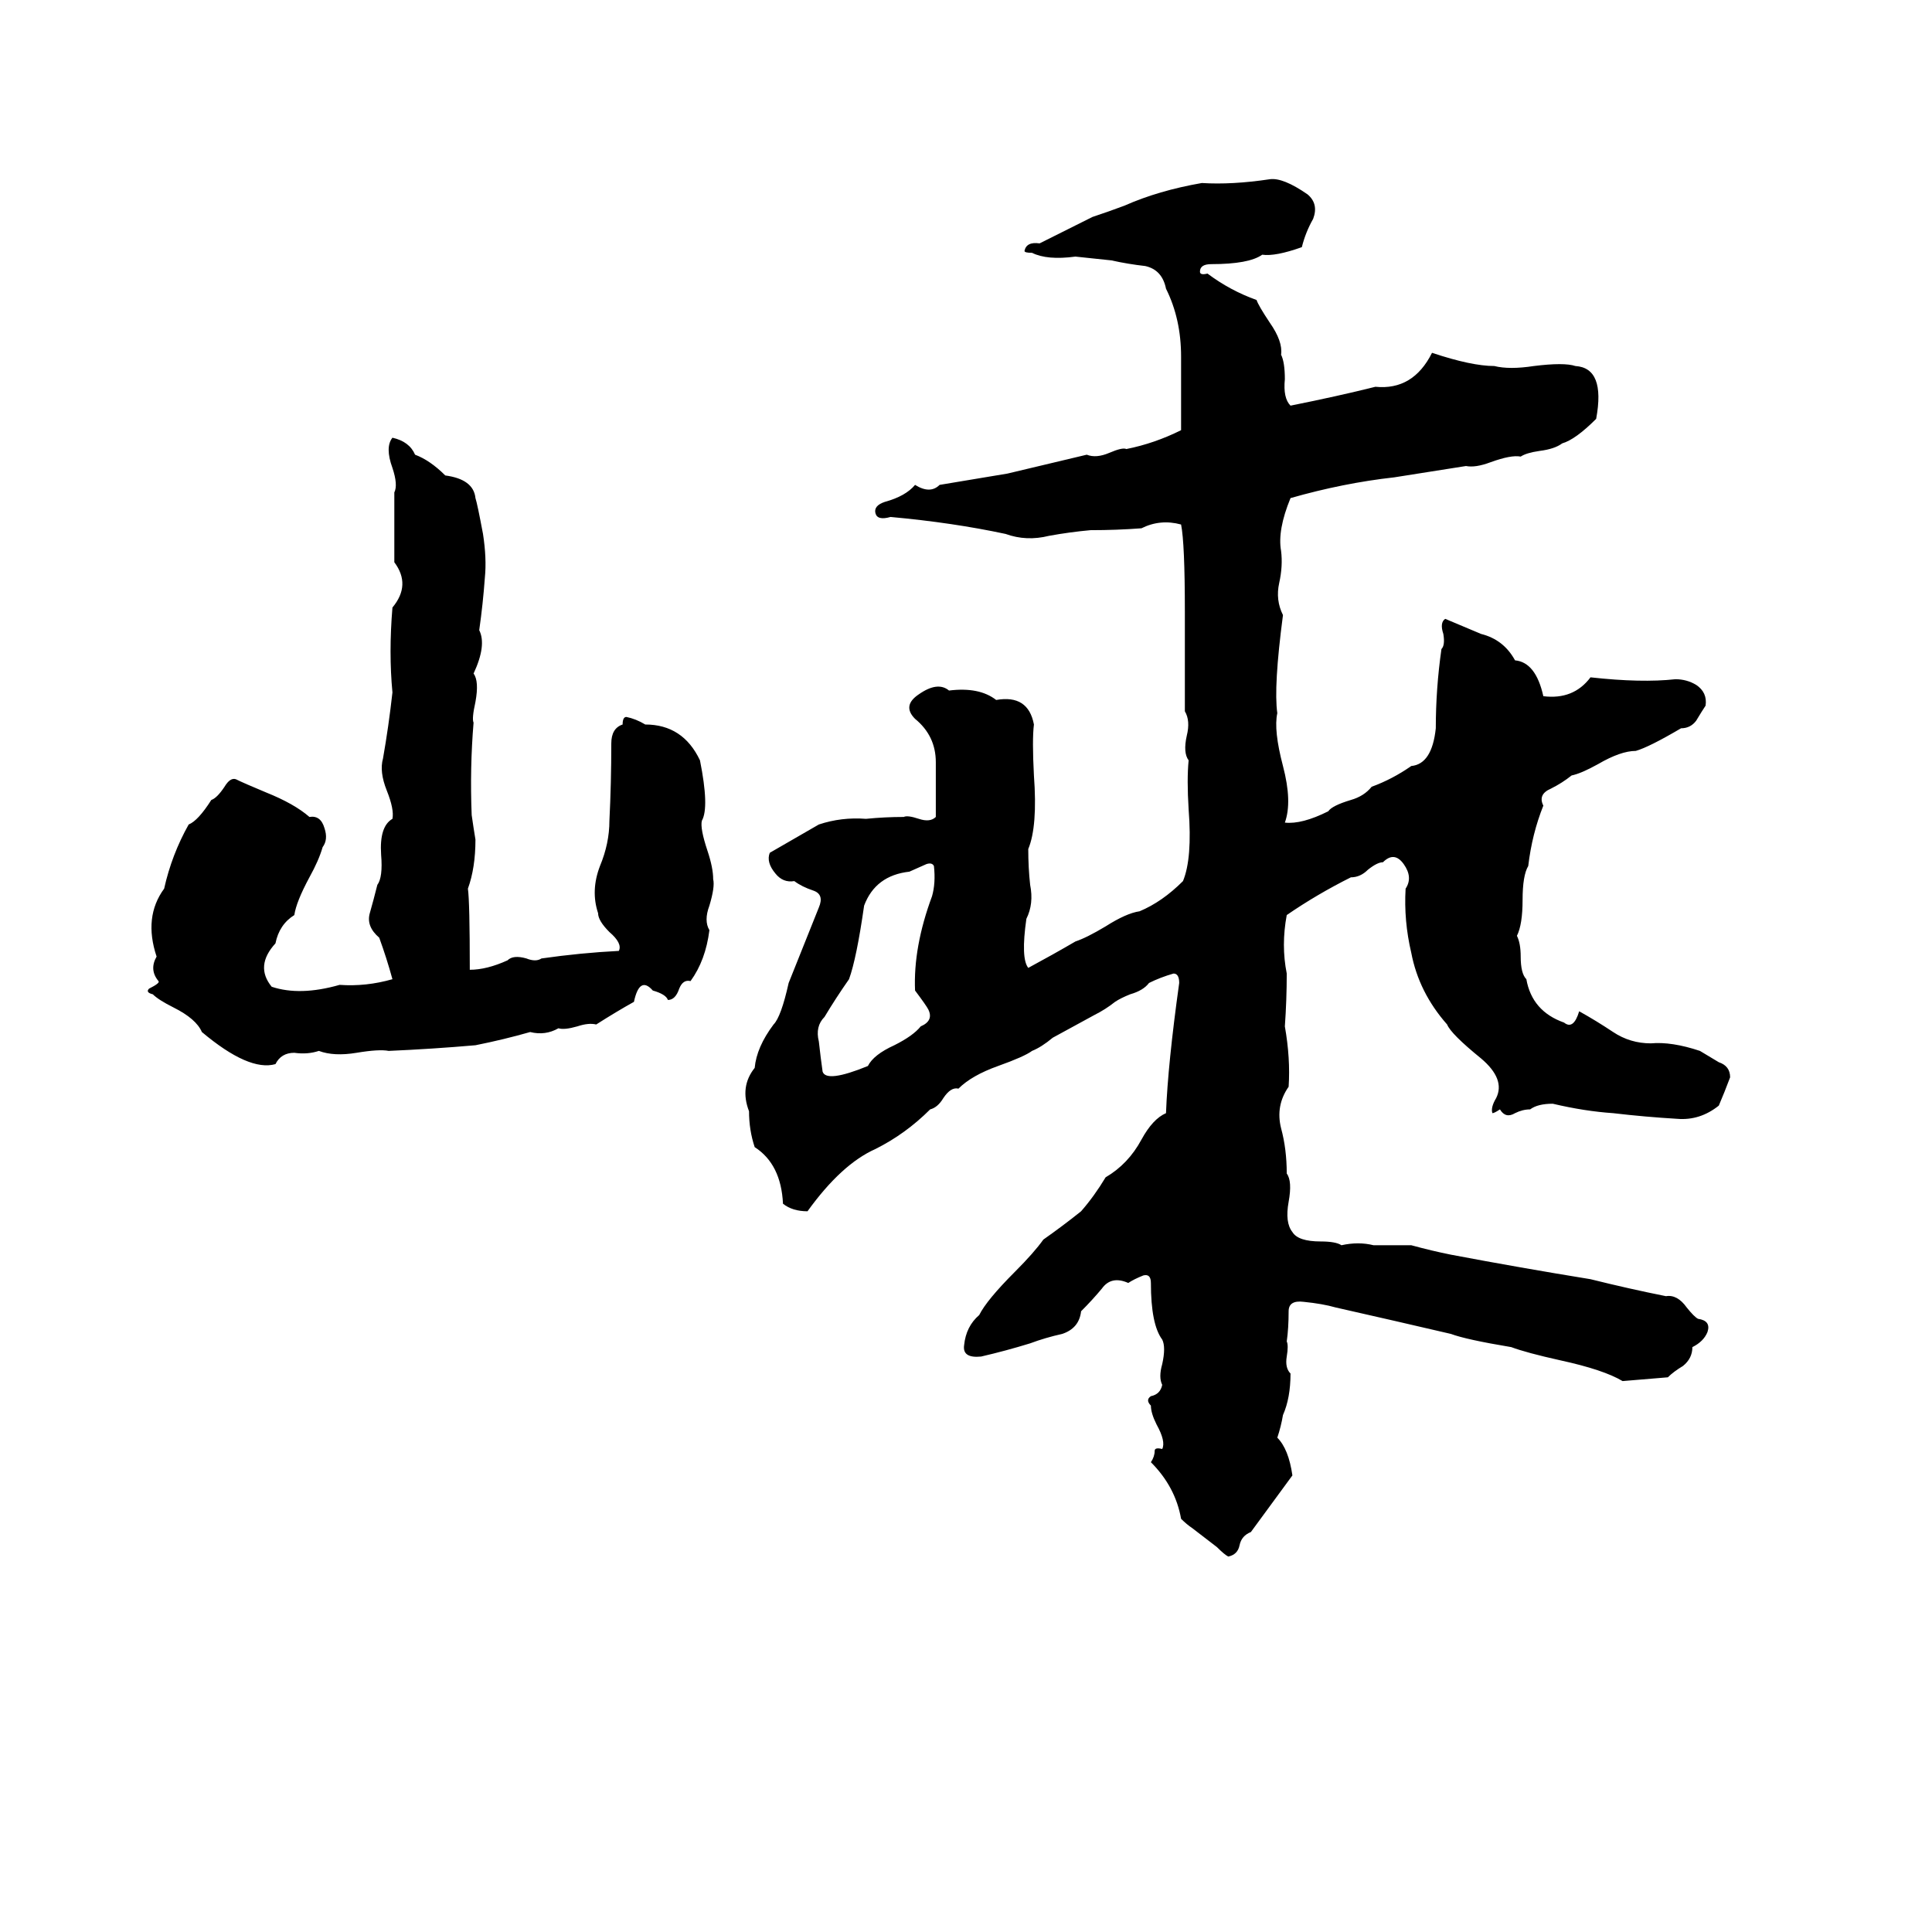 <svg xmlns="http://www.w3.org/2000/svg" viewBox="0 -800 1024 1024">
	<path fill="#000000" d="M428 -158Q420 -158 415 -162Q414 -183 400 -192Q397 -201 397 -211Q392 -224 400 -234Q401 -245 410 -257Q414 -261 418 -279Q426 -299 434 -319Q437 -326 431 -328Q425 -330 421 -333Q415 -332 411 -337Q406 -343 408 -348L434 -363Q446 -367 459 -366Q469 -367 479 -367Q481 -368 487 -366Q493 -364 496 -367Q496 -382 496 -396Q496 -410 485 -419Q478 -426 487 -432Q497 -439 503 -434Q519 -436 528 -429Q545 -432 548 -416Q547 -408 548 -389Q550 -362 545 -350Q545 -340 546 -331Q548 -321 544 -313Q541 -292 545 -287Q558 -294 570 -301Q576 -303 586 -309Q597 -316 604 -317Q616 -322 627 -333Q632 -345 630 -371Q629 -387 630 -397Q627 -401 629 -410Q631 -418 628 -423V-455Q628 -465 628 -476Q628 -512 626 -522Q615 -525 605 -520Q592 -519 578 -519Q567 -518 556 -516Q544 -513 533 -517Q505 -523 472 -526Q465 -524 464 -528Q463 -532 469 -534Q480 -537 485 -543Q493 -538 498 -543Q516 -546 534 -549Q555 -554 576 -559Q581 -557 588 -560Q595 -563 597 -562Q612 -565 626 -572Q626 -592 626 -611Q626 -631 618 -647Q616 -657 607 -659Q598 -660 589 -662Q580 -663 570 -664Q555 -662 547 -666Q543 -666 543 -667Q544 -672 551 -671Q565 -678 579 -685Q588 -688 596 -691Q614 -699 637 -703Q653 -702 673 -705Q680 -706 693 -697Q699 -692 696 -684Q692 -677 690 -669Q676 -664 669 -665Q662 -660 642 -660Q636 -660 636 -656Q636 -654 640 -655Q652 -646 666 -641Q667 -638 673 -629Q680 -619 679 -612Q681 -608 681 -599Q680 -589 684 -585Q709 -590 729 -595Q749 -593 759 -613Q780 -606 792 -606Q800 -604 813 -606Q829 -608 835 -606Q851 -605 846 -578Q835 -567 828 -565Q824 -562 816 -561Q809 -560 806 -558Q801 -559 790 -555Q782 -552 777 -553L739 -547Q712 -544 684 -536Q677 -519 679 -508Q680 -500 678 -491Q676 -482 680 -474Q675 -436 677 -422Q675 -413 680 -394Q685 -375 681 -364Q690 -363 704 -370Q706 -373 716 -376Q723 -378 727 -383Q738 -387 748 -394Q759 -395 761 -414Q761 -435 764 -456Q766 -458 765 -464Q763 -470 766 -472L785 -464Q797 -461 803 -450Q814 -449 818 -431Q834 -429 843 -441Q870 -438 888 -440Q894 -440 899 -437Q905 -433 904 -426Q902 -423 899 -418Q896 -414 891 -414Q874 -404 867 -402Q859 -402 847 -395Q838 -390 833 -389Q828 -385 822 -382Q815 -379 818 -373Q812 -358 810 -341Q807 -336 807 -323Q807 -310 804 -304Q806 -300 806 -293Q806 -284 809 -281Q812 -264 829 -258Q834 -254 837 -264Q846 -259 855 -253Q864 -247 875 -247Q886 -248 901 -243Q906 -240 911 -237Q917 -235 917 -229Q914 -221 911 -214Q901 -206 889 -207Q872 -208 855 -210Q840 -211 823 -215Q815 -215 811 -212Q807 -212 803 -210Q798 -207 795 -212Q792 -210 791 -210Q790 -213 793 -218Q798 -228 785 -239Q769 -252 767 -257Q752 -274 748 -295Q744 -312 745 -329Q749 -335 744 -342Q739 -349 733 -343Q730 -343 725 -339Q721 -335 716 -335Q698 -326 682 -315Q679 -299 682 -284Q682 -270 681 -256Q684 -239 683 -224Q676 -214 679 -202Q682 -191 682 -178Q685 -174 683 -163Q681 -152 685 -147Q688 -142 700 -142Q708 -142 711 -140Q720 -142 728 -140Q738 -140 748 -140Q759 -137 769 -135Q806 -128 843 -122Q863 -117 883 -113Q889 -114 894 -107Q898 -102 900 -101Q907 -100 905 -94Q903 -89 897 -86Q897 -80 892 -76Q887 -73 884 -70Q872 -69 860 -68Q850 -74 827 -79Q809 -83 801 -86Q777 -90 769 -93Q739 -100 708 -107Q701 -109 691 -110Q683 -111 683 -105Q683 -96 682 -89Q683 -87 682 -81Q681 -75 684 -72Q684 -59 680 -50Q679 -44 677 -38Q683 -32 685 -18Q674 -3 663 12Q658 14 657 19Q656 24 651 25Q649 24 645 20L632 10Q629 8 626 5Q623 -12 610 -25Q612 -28 612 -31Q612 -33 616 -32Q618 -36 613 -45Q610 -51 610 -55Q607 -58 610 -60Q615 -61 616 -66Q614 -70 616 -77Q618 -86 616 -90Q610 -98 610 -120Q610 -125 606 -124Q601 -122 598 -120Q589 -124 584 -117Q579 -111 573 -105Q572 -96 563 -93Q554 -91 546 -88Q533 -84 520 -81Q510 -80 511 -87Q512 -97 519 -103Q523 -111 538 -126Q548 -136 553 -143Q563 -150 573 -158Q580 -166 586 -176Q598 -183 605 -196Q611 -207 618 -210Q619 -236 625 -279Q625 -284 622 -284Q615 -282 609 -279Q606 -275 599 -273Q594 -271 591 -269Q586 -265 580 -262L558 -250Q552 -245 547 -243Q543 -240 529 -235Q515 -230 508 -223Q504 -224 500 -218Q497 -213 493 -212Q480 -199 464 -191Q446 -183 428 -158ZM208 -568Q217 -566 220 -559Q228 -556 236 -548Q251 -546 252 -536Q253 -533 256 -517Q258 -504 257 -494Q256 -480 254 -466Q258 -458 251 -443Q254 -439 252 -428Q250 -419 251 -417Q249 -393 250 -368Q251 -361 252 -355Q252 -340 248 -329Q249 -322 249 -286Q258 -286 269 -291Q272 -294 279 -292Q284 -290 287 -292Q308 -295 328 -296Q330 -300 323 -306Q317 -312 317 -316Q313 -328 318 -341Q323 -353 323 -365Q324 -385 324 -406Q324 -414 330 -416Q330 -420 332 -420Q337 -419 342 -416Q362 -416 371 -397Q376 -372 372 -365Q371 -361 375 -349Q378 -340 378 -334Q379 -330 376 -320Q373 -312 376 -307Q374 -291 366 -280Q362 -281 360 -276Q358 -270 354 -270Q353 -273 346 -275Q339 -283 336 -269Q327 -264 316 -257Q312 -258 306 -256Q299 -254 296 -255Q289 -251 281 -253Q267 -249 252 -246Q229 -244 206 -243Q201 -244 189 -242Q177 -240 169 -243Q163 -241 156 -242Q149 -242 146 -236Q132 -232 107 -253Q104 -260 92 -266Q84 -270 81 -273Q77 -274 79 -276Q85 -279 84 -280Q79 -286 83 -293Q76 -314 87 -329Q91 -347 100 -363Q105 -365 112 -376Q115 -377 119 -383Q122 -388 125 -387Q129 -385 141 -380Q156 -374 164 -367Q170 -368 172 -361Q174 -355 171 -351Q169 -344 164 -335Q157 -322 156 -315Q148 -310 146 -300Q135 -288 144 -277Q159 -272 180 -278Q194 -277 208 -281Q205 -292 201 -303Q194 -309 196 -316Q198 -323 200 -331Q203 -335 202 -347Q201 -362 208 -366Q209 -371 205 -381Q201 -391 203 -398Q206 -415 208 -433Q206 -454 208 -478Q218 -490 209 -502Q209 -520 209 -539Q211 -543 208 -552Q204 -563 208 -568ZM491 -342L482 -338Q464 -336 458 -320Q454 -292 450 -281Q443 -271 437 -261Q432 -256 434 -248Q435 -239 436 -232Q438 -226 460 -235Q463 -241 474 -246Q484 -251 488 -256Q495 -259 492 -265Q491 -267 485 -275Q484 -298 494 -325Q496 -332 495 -341Q494 -343 491 -342Z"/>
</svg>